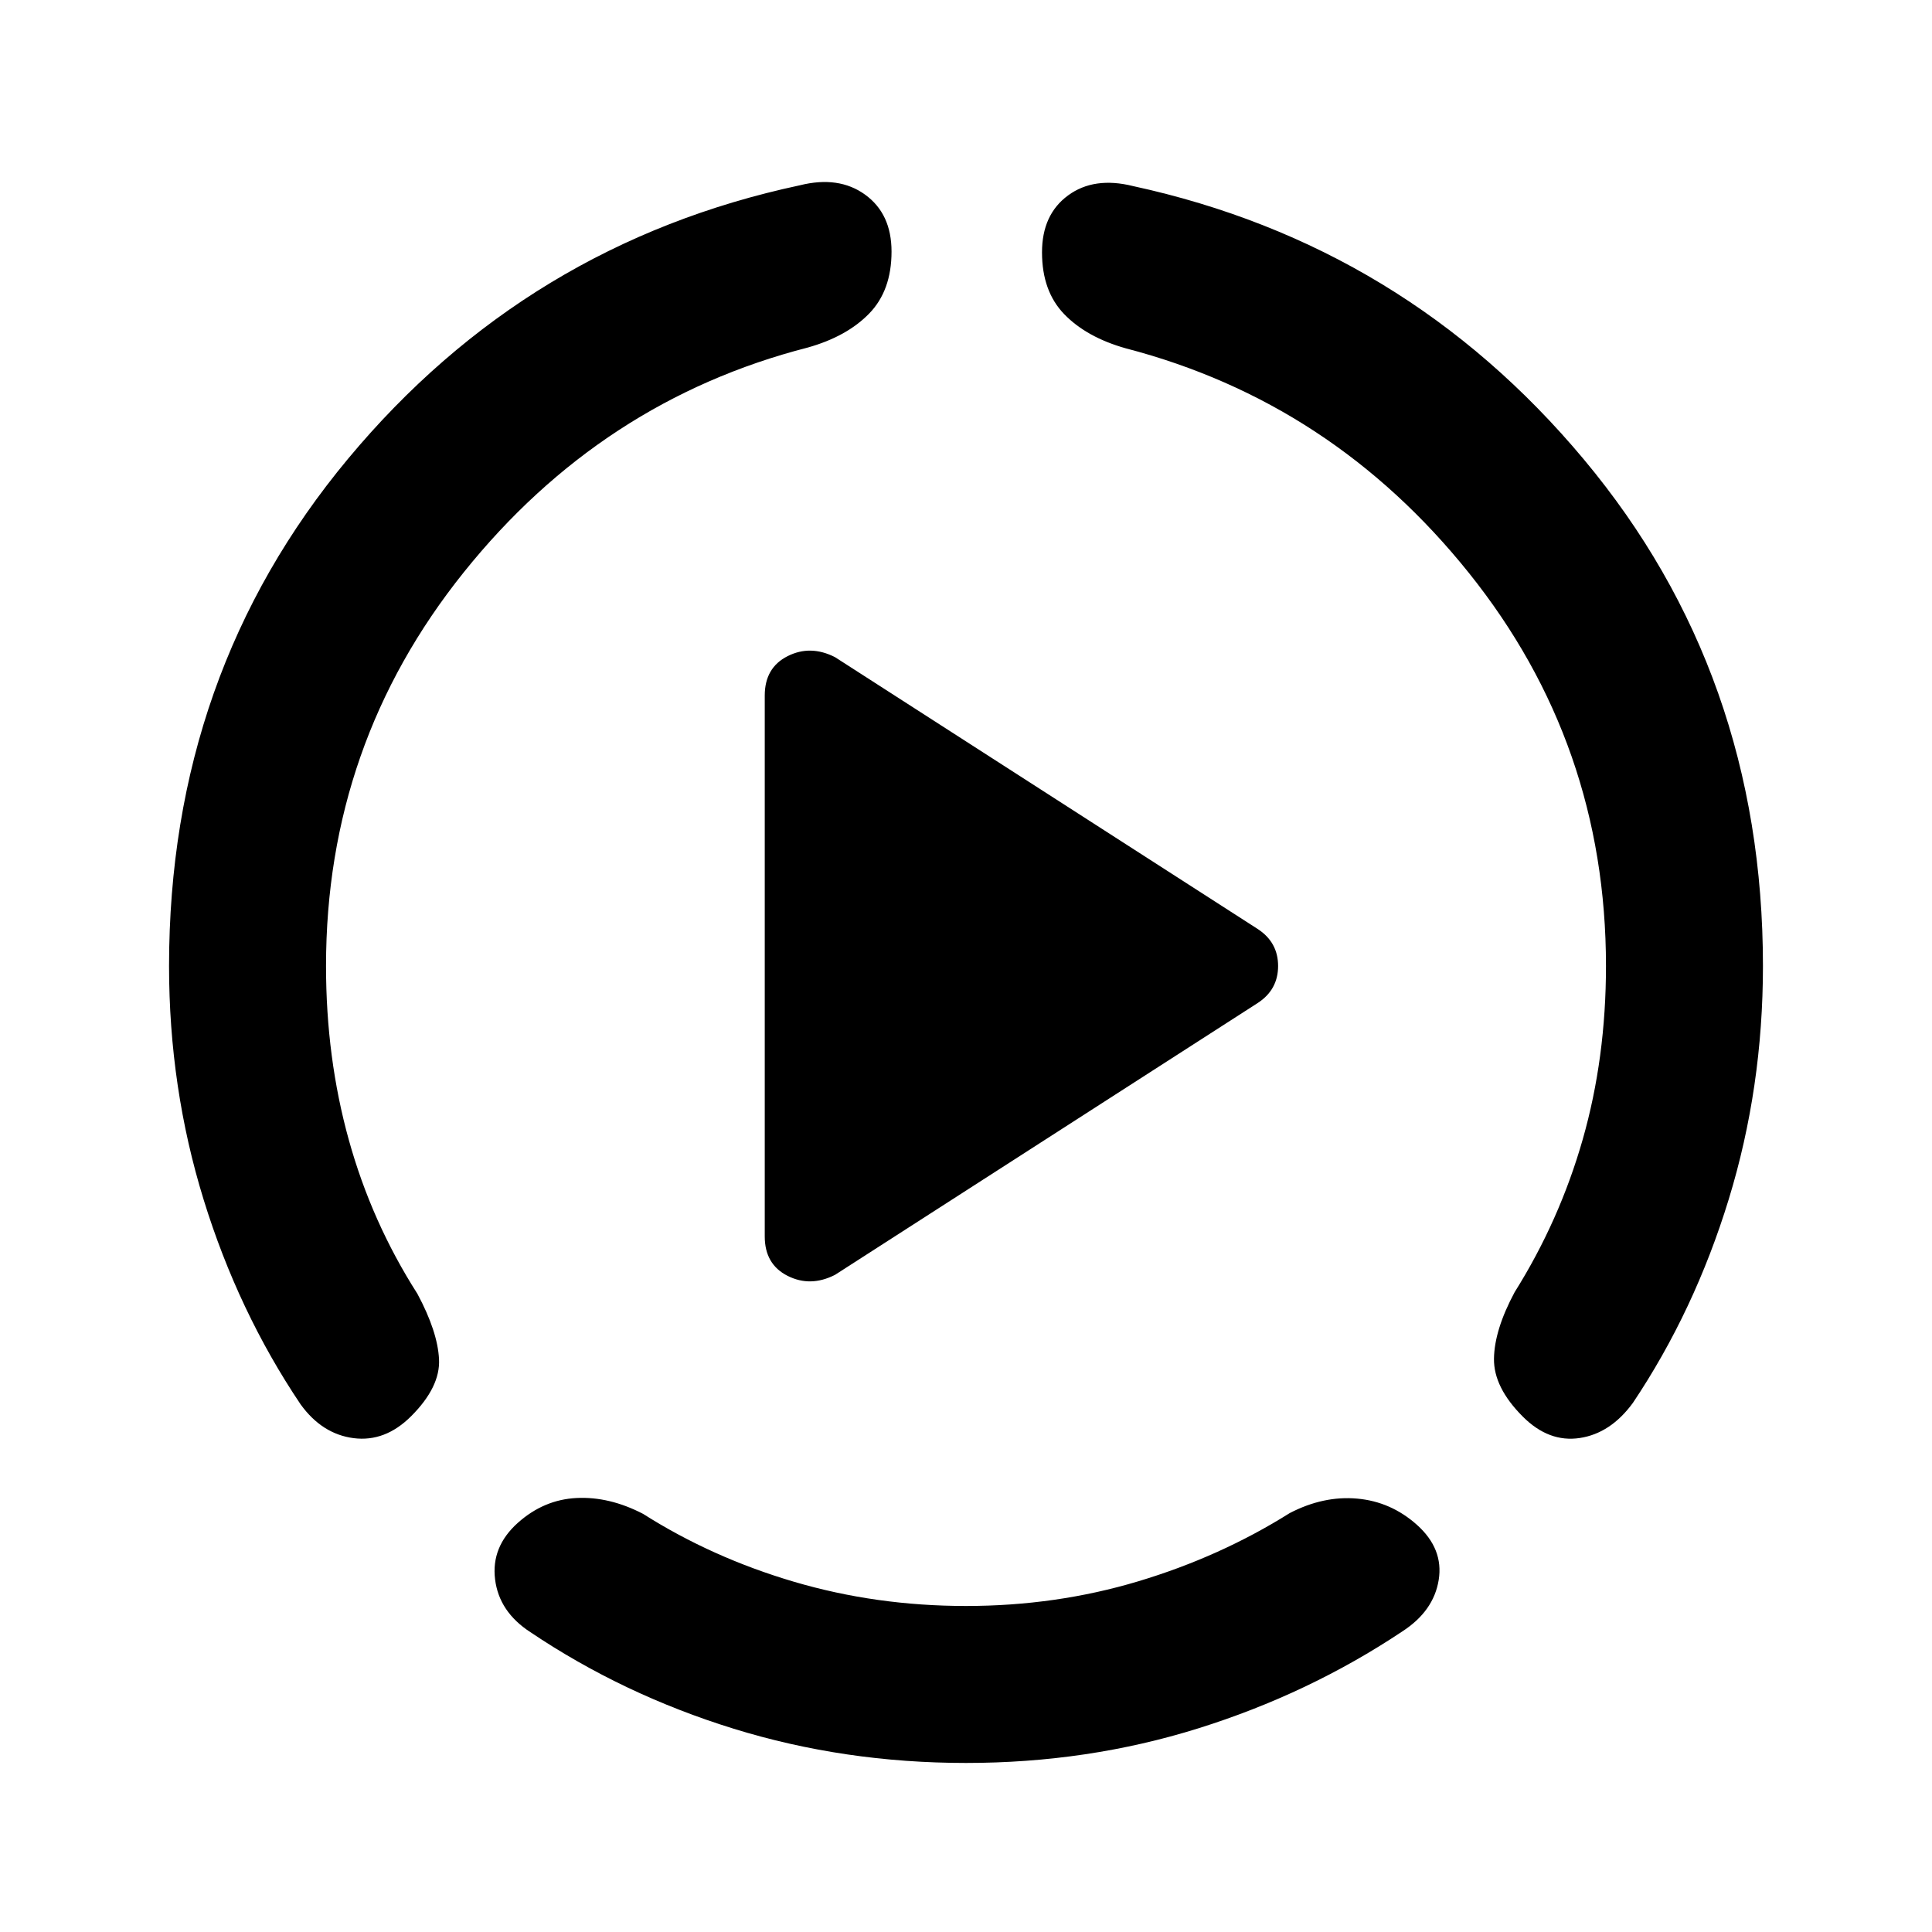 <svg xmlns="http://www.w3.org/2000/svg" height="20" viewBox="0 -960 960 960" width="20"><path d="M84-480q0-145.23 89-252.11Q262-839 397.39-867.92q19.38-4.85 32.49 4.65Q443-853.77 443-835q0 19.39-11.12 30.81-11.11 11.42-30.49 16.88Q298.92-761 230.46-675.65 162-590.31 162-480q0 45.69 11.35 86.5 11.34 40.81 34.04 76.35 10.07 18.77 10.76 32.53.7 13.77-13.84 28.31-12.92 12.92-28.58 10.92-15.65-2-26.34-16.76-31-46.08-48.2-101.73Q84-419.54 84-480ZM480-84q-60.46 0-115.42-17t-101.04-48Q248-159.08 246-175.23q-2-16.16 11.31-28.08 12.92-11.54 29.19-12.34 16.27-.81 33.04 7.88 34.15 21.69 74.96 33.73Q435.31-162 480-162t85.5-12.23q40.81-12.23 75.35-33.92 16.77-8.7 33.53-7.2 16.77 1.5 29.7 13.04 13.3 11.92 10.8 27.39-2.5 15.46-18.03 25.53-46.47 31-101.43 48.2Q540.46-84 480-84Zm396-396q0 60.46-17 115.92t-47.62 101.16q-11.07 15.15-26.42 17.46-15.35 2.31-28.27-10.62-14.54-14.54-14.34-28.8.19-14.27 10.26-33.04 22.31-35.54 33.85-75.96Q798-434.31 798-480q0-110.31-68.08-195.27-68.07-84.96-170.54-111.65-19.38-5.46-30.5-16.89-11.11-11.42-11.11-30.8 0-18.77 12.92-28.27t32.31-4.66q135 29.31 224 135.81T876-480ZM380-345.62v-268.76q0-13.85 11.35-19.58 11.34-5.73 23.57.5l209.92 135q10.24 6.61 10.24 18.46 0 11.85-10.24 18.46l-209.92 135q-12.23 6.23-23.57.5Q380-331.77 380-345.62Z"/></svg>